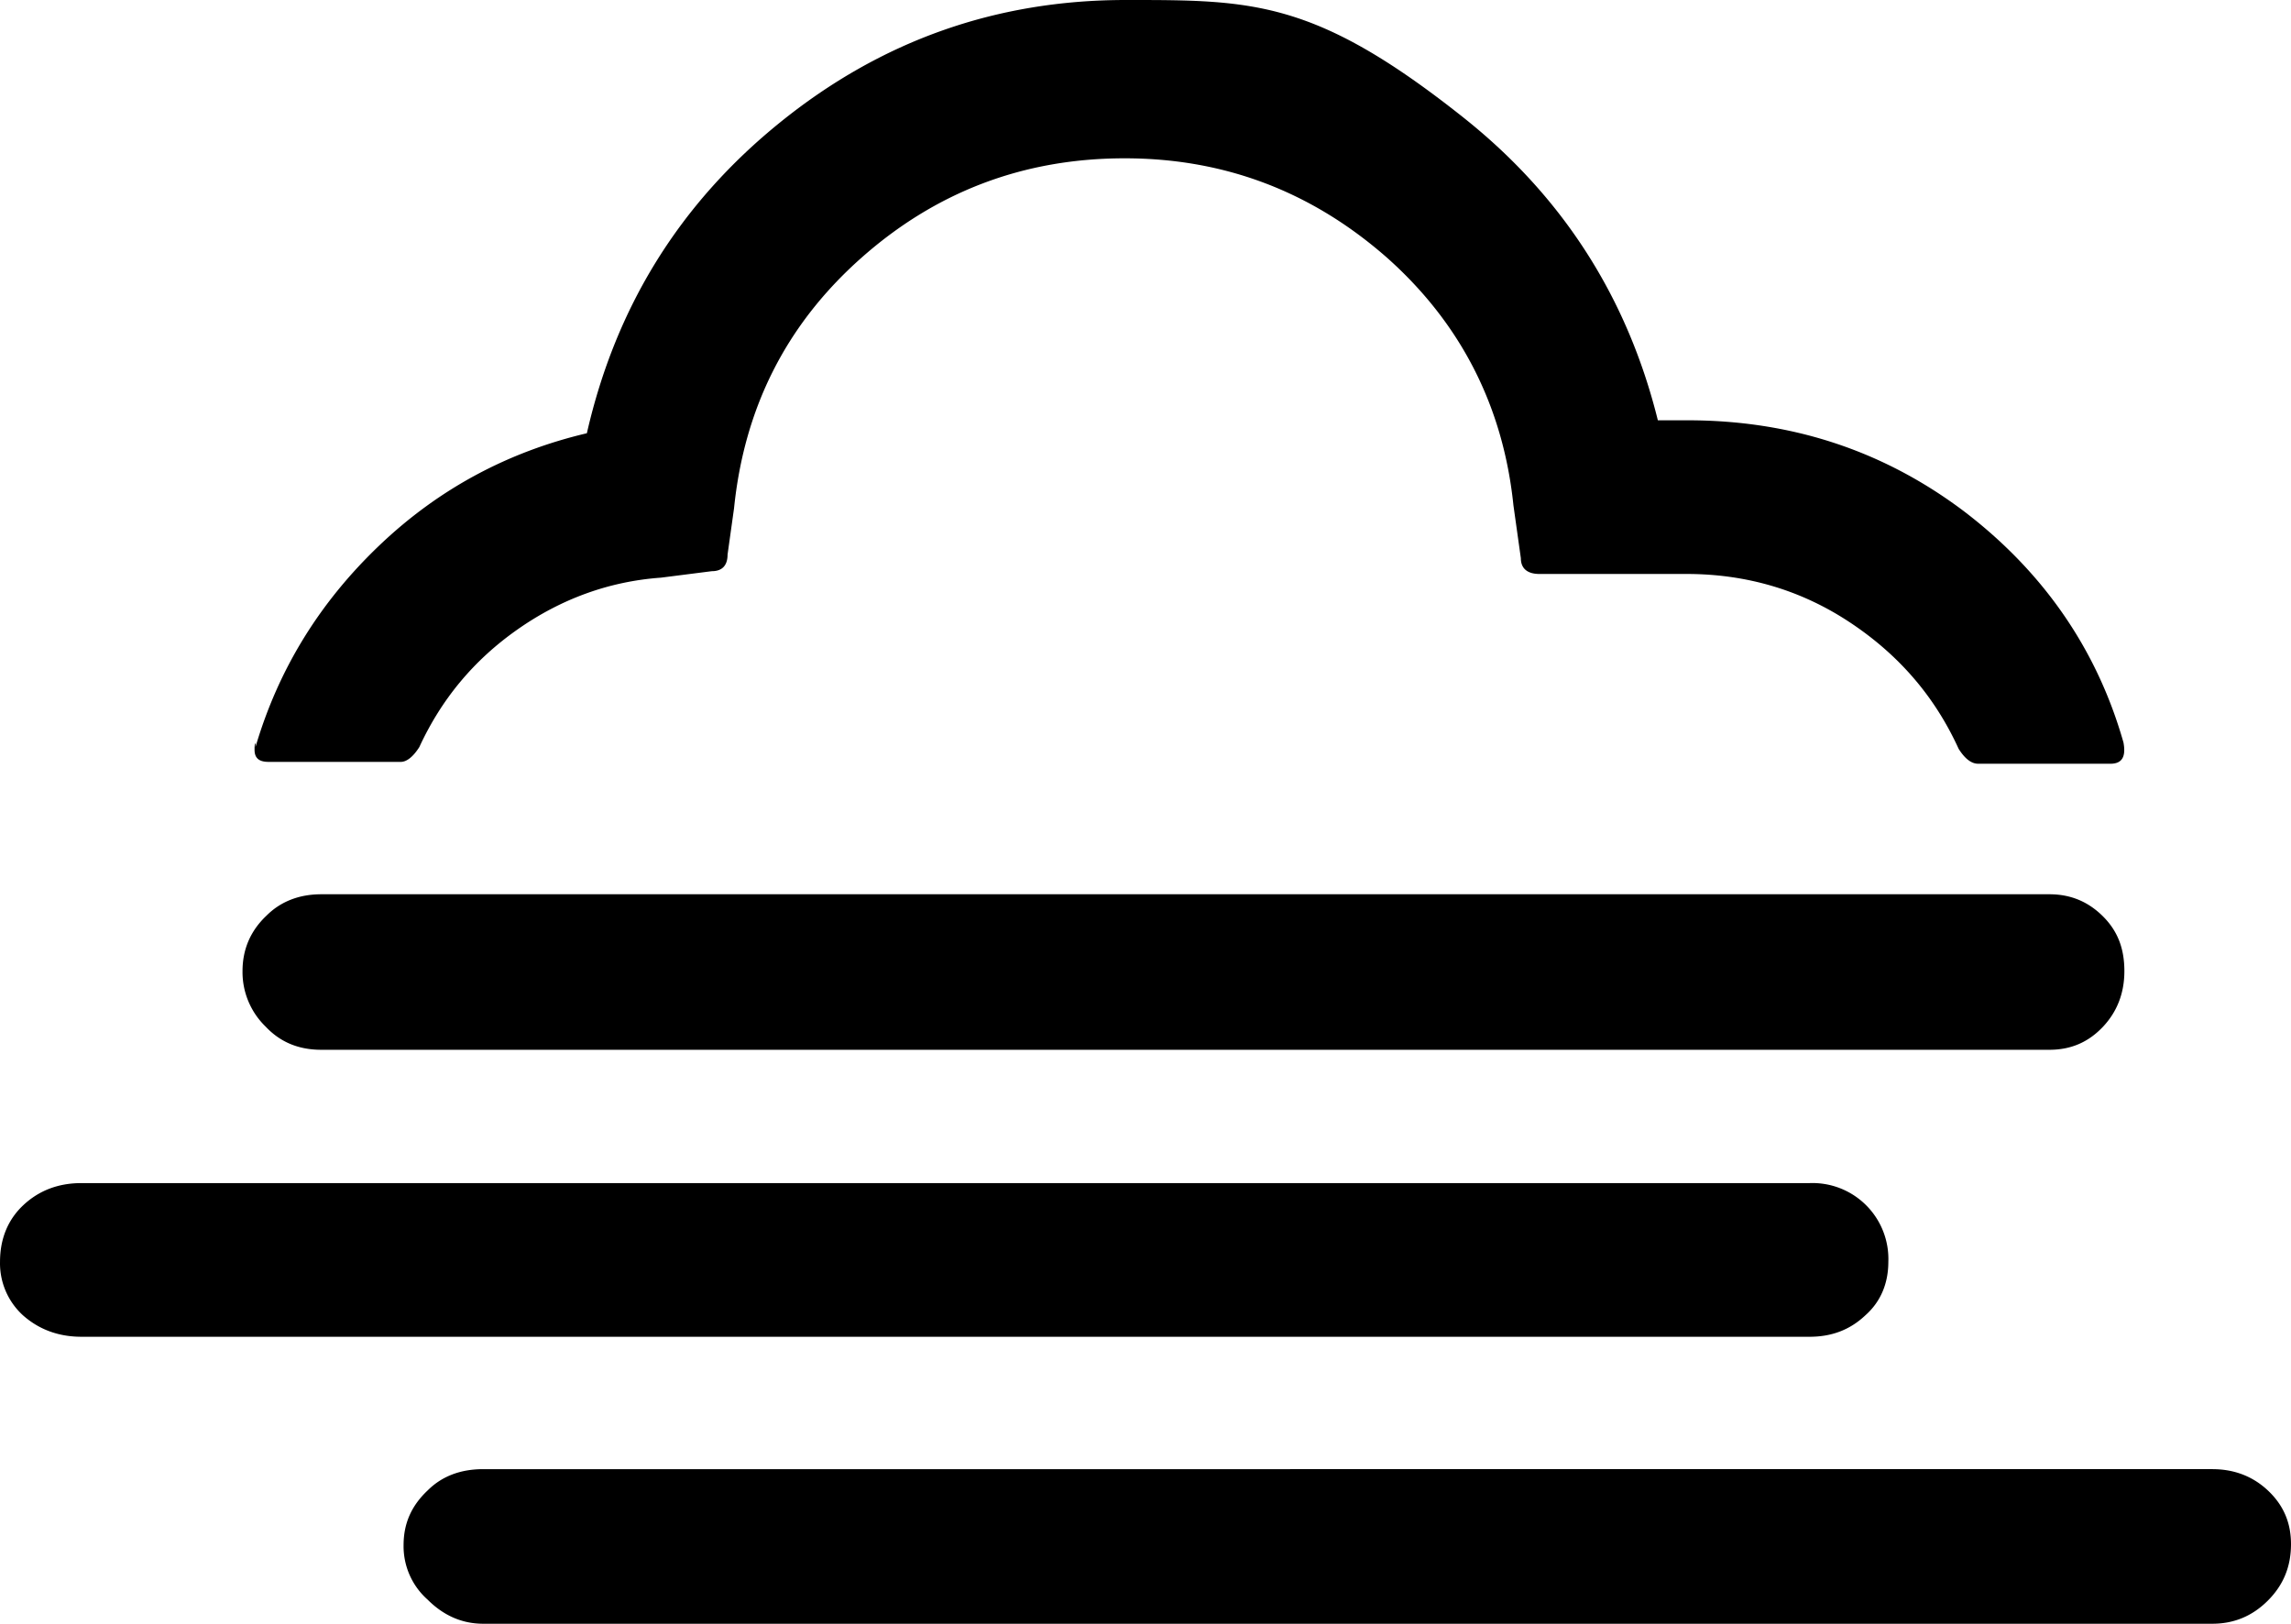 <?xml version="1.0" encoding="UTF-8" standalone="no"?>
<svg xmlns="http://www.w3.org/2000/svg" xmlns:svg="http://www.w3.org/2000/svg" xml:space="preserve" viewBox="0 0 24.75 17.54" version="1.1" id="svg1" width="24.75" height="17.54" fill="currentColor">
  <defs id="defs1" fill="currentColor"/>
  <path d="m 1.7630159e-4,13.63 c 0,-0.24 0.08,-0.45 0.25,-0.61 q 0.255,-0.24 0.63,-0.24 H 19.55 a 0.82,0.82 0 0 1 0.85,0.85 c 0,0.23 -0.08,0.43 -0.25,0.58 -0.17,0.16 -0.37,0.23 -0.6,0.23 H 0.88 c -0.25,0 -0.46,-0.08 -0.63,-0.23 A 0.76,0.76 0 0 1 1.7630159e-4,13.63 M 2.62,10.49 c 0,-0.24 0.09,-0.44 0.26,-0.6 0.15,-0.15 0.35,-0.23 0.59,-0.23 H 22.14 c 0.23,0 0.42,0.08 0.58,0.24 0.16,0.16 0.23,0.35 0.23,0.59 0,0.24 -0.08,0.44 -0.23,0.6 -0.16,0.17 -0.35,0.25 -0.58,0.25 H 3.47 c -0.24,0 -0.44,-0.08 -0.6,-0.25 a 0.82,0.82 0 0 1 -0.25,-0.6 m 0.13,-2.39 c 0,0.09 0.05,0.13 0.15,0.13 h 1.43 c 0.06,0 0.13,-0.05 0.2,-0.16 0.24,-0.52 0.59,-0.94 1.06,-1.27 0.47,-0.33 0.99,-0.52 1.55,-0.56 l 0.55,-0.07 c 0.11,0 0.17,-0.06 0.17,-0.18 l 0.07,-0.5 c 0.11,-1.08 0.56,-1.98 1.37,-2.7 q 1.215,-1.08 2.85,-1.08 c 1.08,0 2.02,0.36 2.83,1.07 0.8,0.71 1.26,1.61 1.37,2.68 l 0.08,0.57 c 0,0.11 0.07,0.17 0.2,0.17 h 1.59 c 0.64,0 1.23,0.17 1.76,0.52 0.53,0.35 0.92,0.8 1.18,1.37 0.07,0.11 0.14,0.16 0.21,0.16 h 1.43 c 0.12,0 0.17,-0.07 0.14,-0.23 -0.29,-1.02 -0.88,-1.86 -1.74,-2.51 -0.87,-0.65 -1.86,-0.97 -2.97,-0.97 h -0.32 q -0.495,-1.995 -2.1,-3.27 c -1.605,-1.275 -2.28,-1.27 -3.65,-1.27 -1.4,0 -2.64,0.44 -3.73,1.32 -1.09,0.88 -1.78,2 -2.09,3.36 -0.85,0.2 -1.6,0.6 -2.24,1.21 -0.64,0.61 -1.09,1.33 -1.34,2.18 v -0.04 c -0.01,0 -0.01,0.03 -0.01,0.07 m 1.61,8.59 c 0,-0.24 0.09,-0.43 0.26,-0.59 0.15,-0.15 0.35,-0.23 0.6,-0.23 H 23.9 c 0.24,0 0.44,0.08 0.6,0.23 0.17,0.16 0.25,0.35 0.25,0.58 0,0.24 -0.08,0.44 -0.25,0.61 -0.17,0.17 -0.37,0.25 -0.6,0.25 H 5.22 c -0.23,0 -0.43,-0.09 -0.6,-0.26 a 0.77,0.77 0 0 1 -0.26,-0.59" id="path1" fill="currentColor"/>
</svg>
